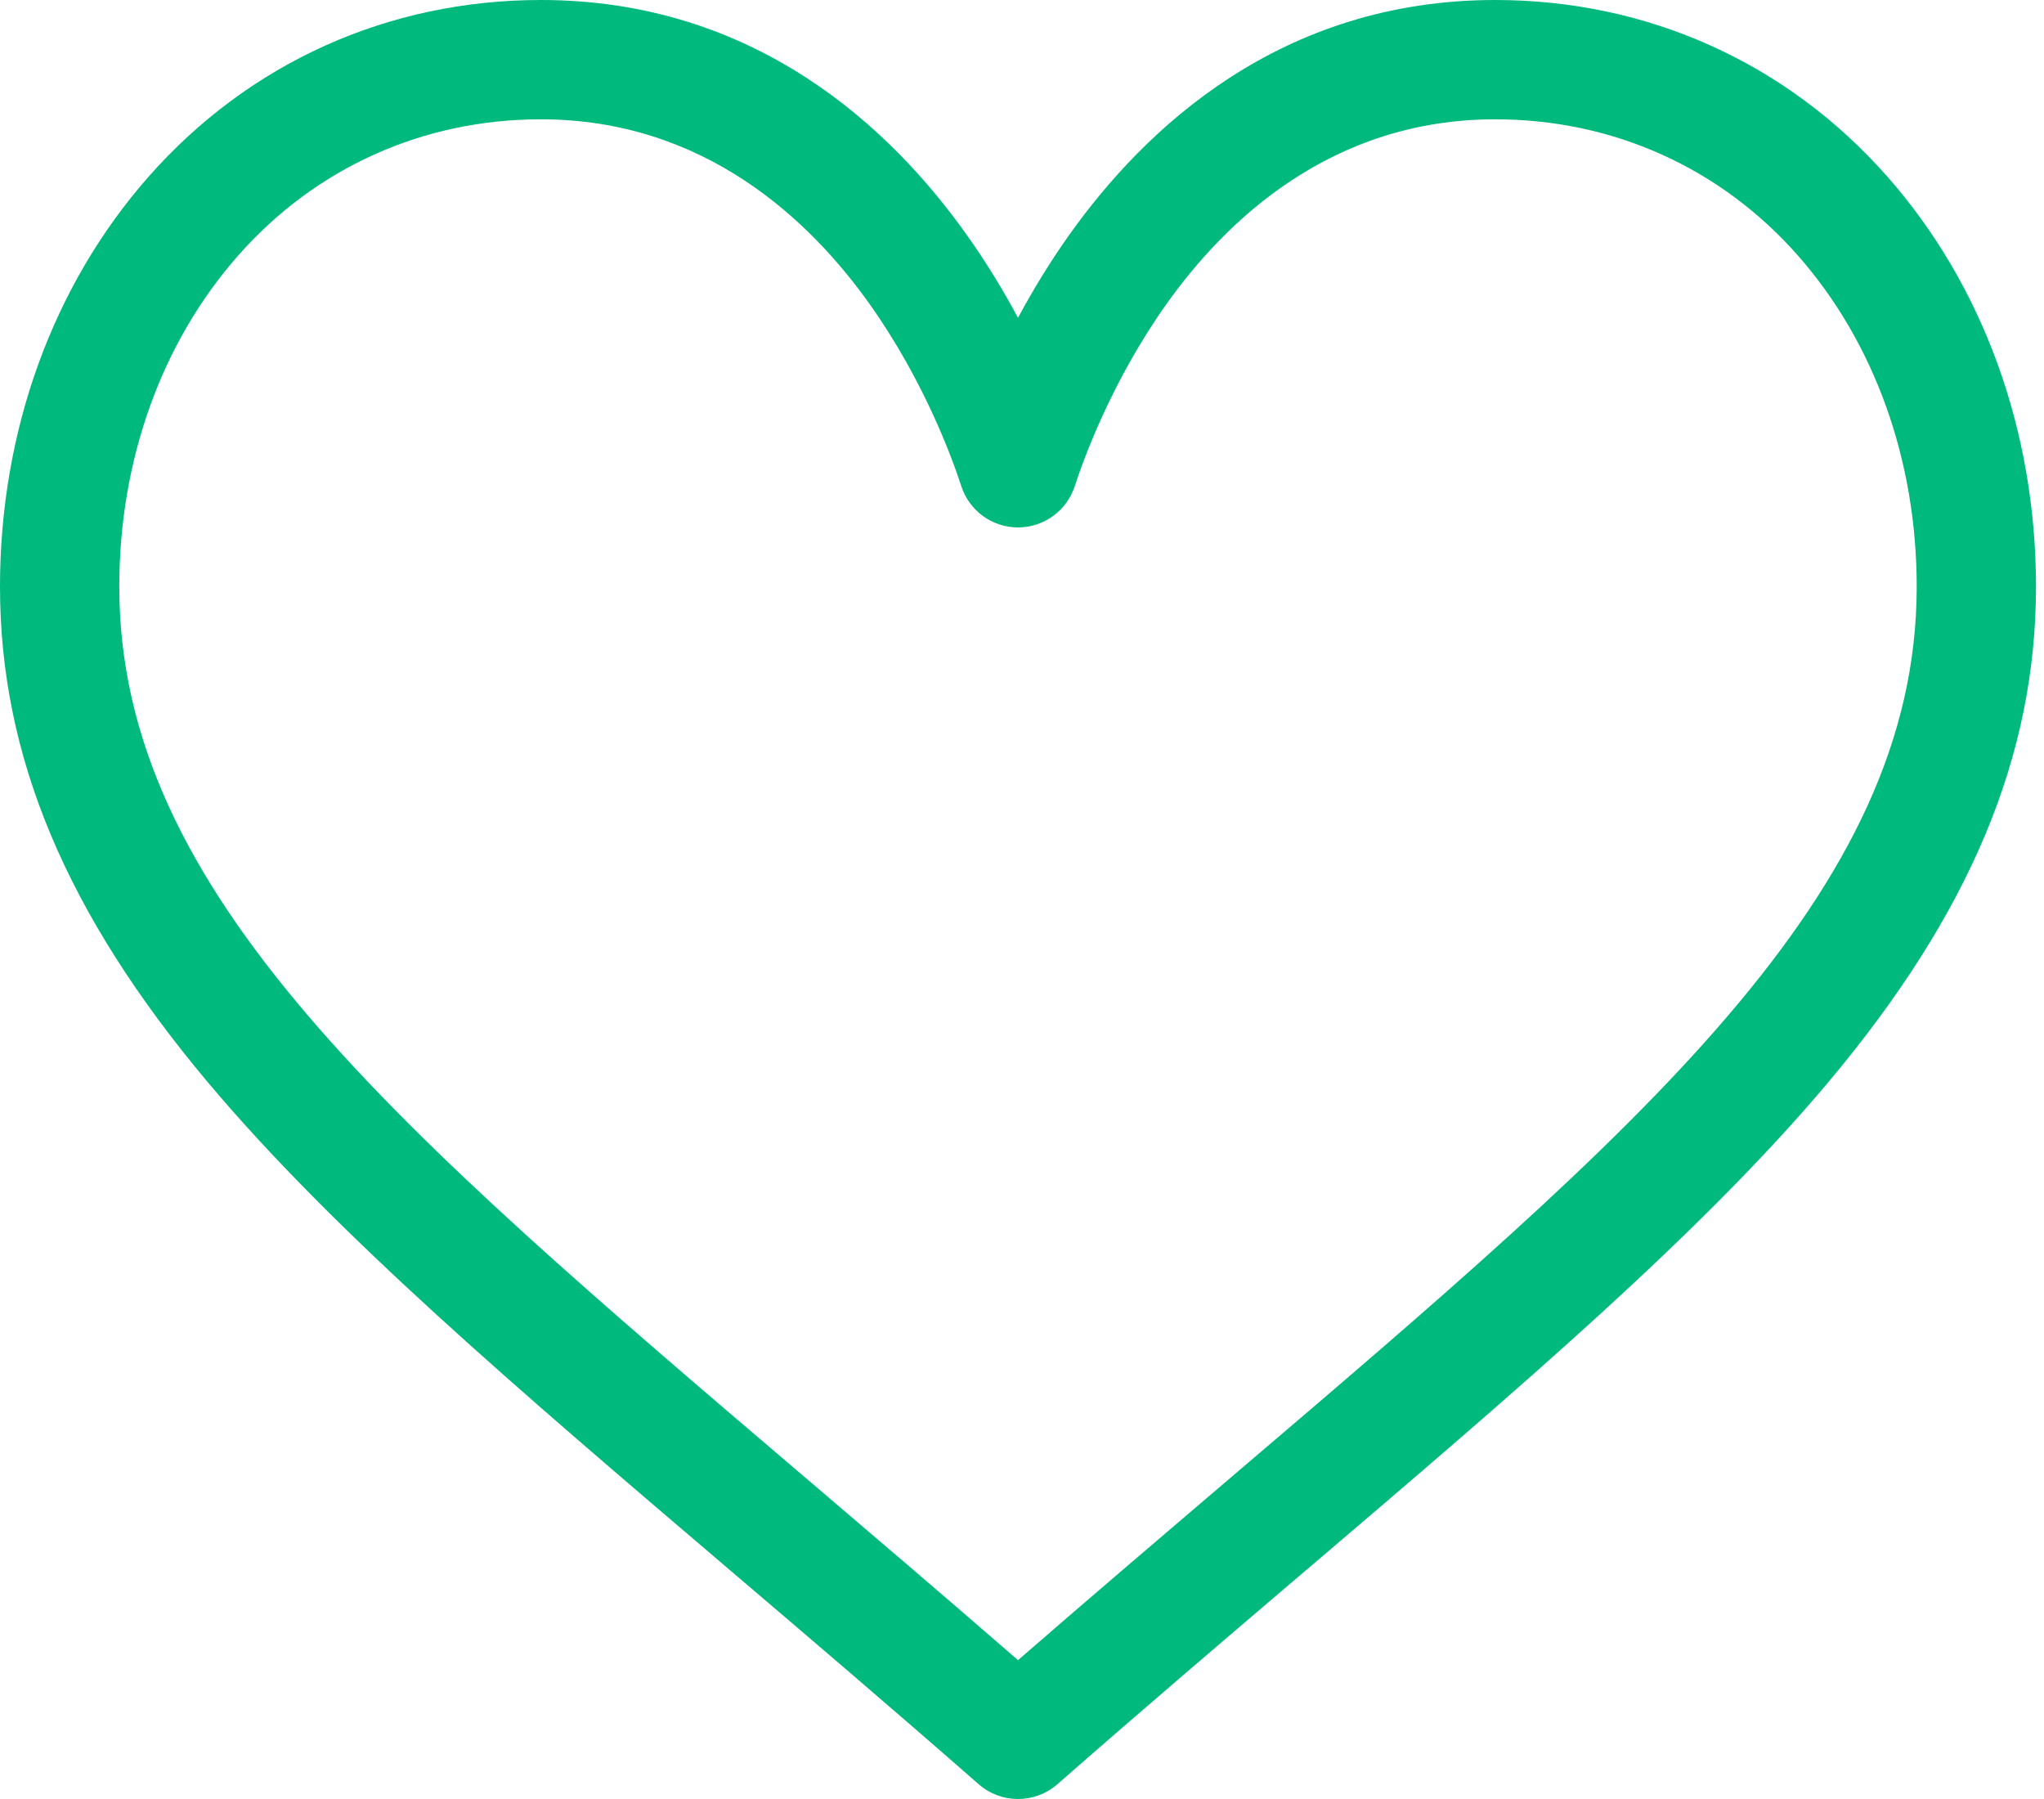 <svg width="25" height="22" viewBox="0 0 25 22" fill="none" xmlns="http://www.w3.org/2000/svg">
<path fill-rule="evenodd" clip-rule="evenodd" d="M18.288 0C20.153 0 21.857 0.768 23.085 2.161C24.257 3.491 24.902 5.271 24.902 7.175C24.902 9.247 24.093 11.174 22.357 13.24C20.804 15.086 18.571 16.989 15.985 19.193L15.976 19.2C15.015 20.019 14.021 20.866 12.964 21.792L12.932 21.82C12.794 21.94 12.623 22 12.451 22C12.28 22 12.108 21.94 11.971 21.82L11.939 21.792C10.878 20.863 9.882 20.014 8.918 19.193L8.918 19.193C6.332 16.989 4.098 15.086 2.546 13.24C0.809 11.174 0 9.247 0 7.175C0 5.271 0.645 3.491 1.817 2.161C3.045 0.768 4.749 0 6.615 0C9.239 0 10.9 1.567 11.831 2.882C12.073 3.223 12.279 3.565 12.451 3.887C12.624 3.565 12.829 3.223 13.071 2.882C14.003 1.567 15.664 0 18.288 0ZM12.451 20.302C13.353 19.519 14.208 18.79 15.038 18.082C20.1 13.77 23.443 10.92 23.443 7.175C23.443 5.627 22.927 4.189 21.991 3.126C21.044 2.051 19.728 1.459 18.288 1.459C16.287 1.459 14.994 2.692 14.262 3.725C13.605 4.653 13.262 5.587 13.145 5.946C13.047 6.246 12.767 6.45 12.451 6.45C12.135 6.45 11.855 6.246 11.758 5.946C11.641 5.587 11.298 4.653 10.641 3.725C9.908 2.692 8.615 1.459 6.615 1.459C5.174 1.459 3.859 2.051 2.912 3.126C1.975 4.189 1.459 5.627 1.459 7.175C1.459 10.92 4.803 13.77 9.864 18.082C10.695 18.79 11.55 19.519 12.451 20.302Z" fill="#00B97C"/>
</svg>
